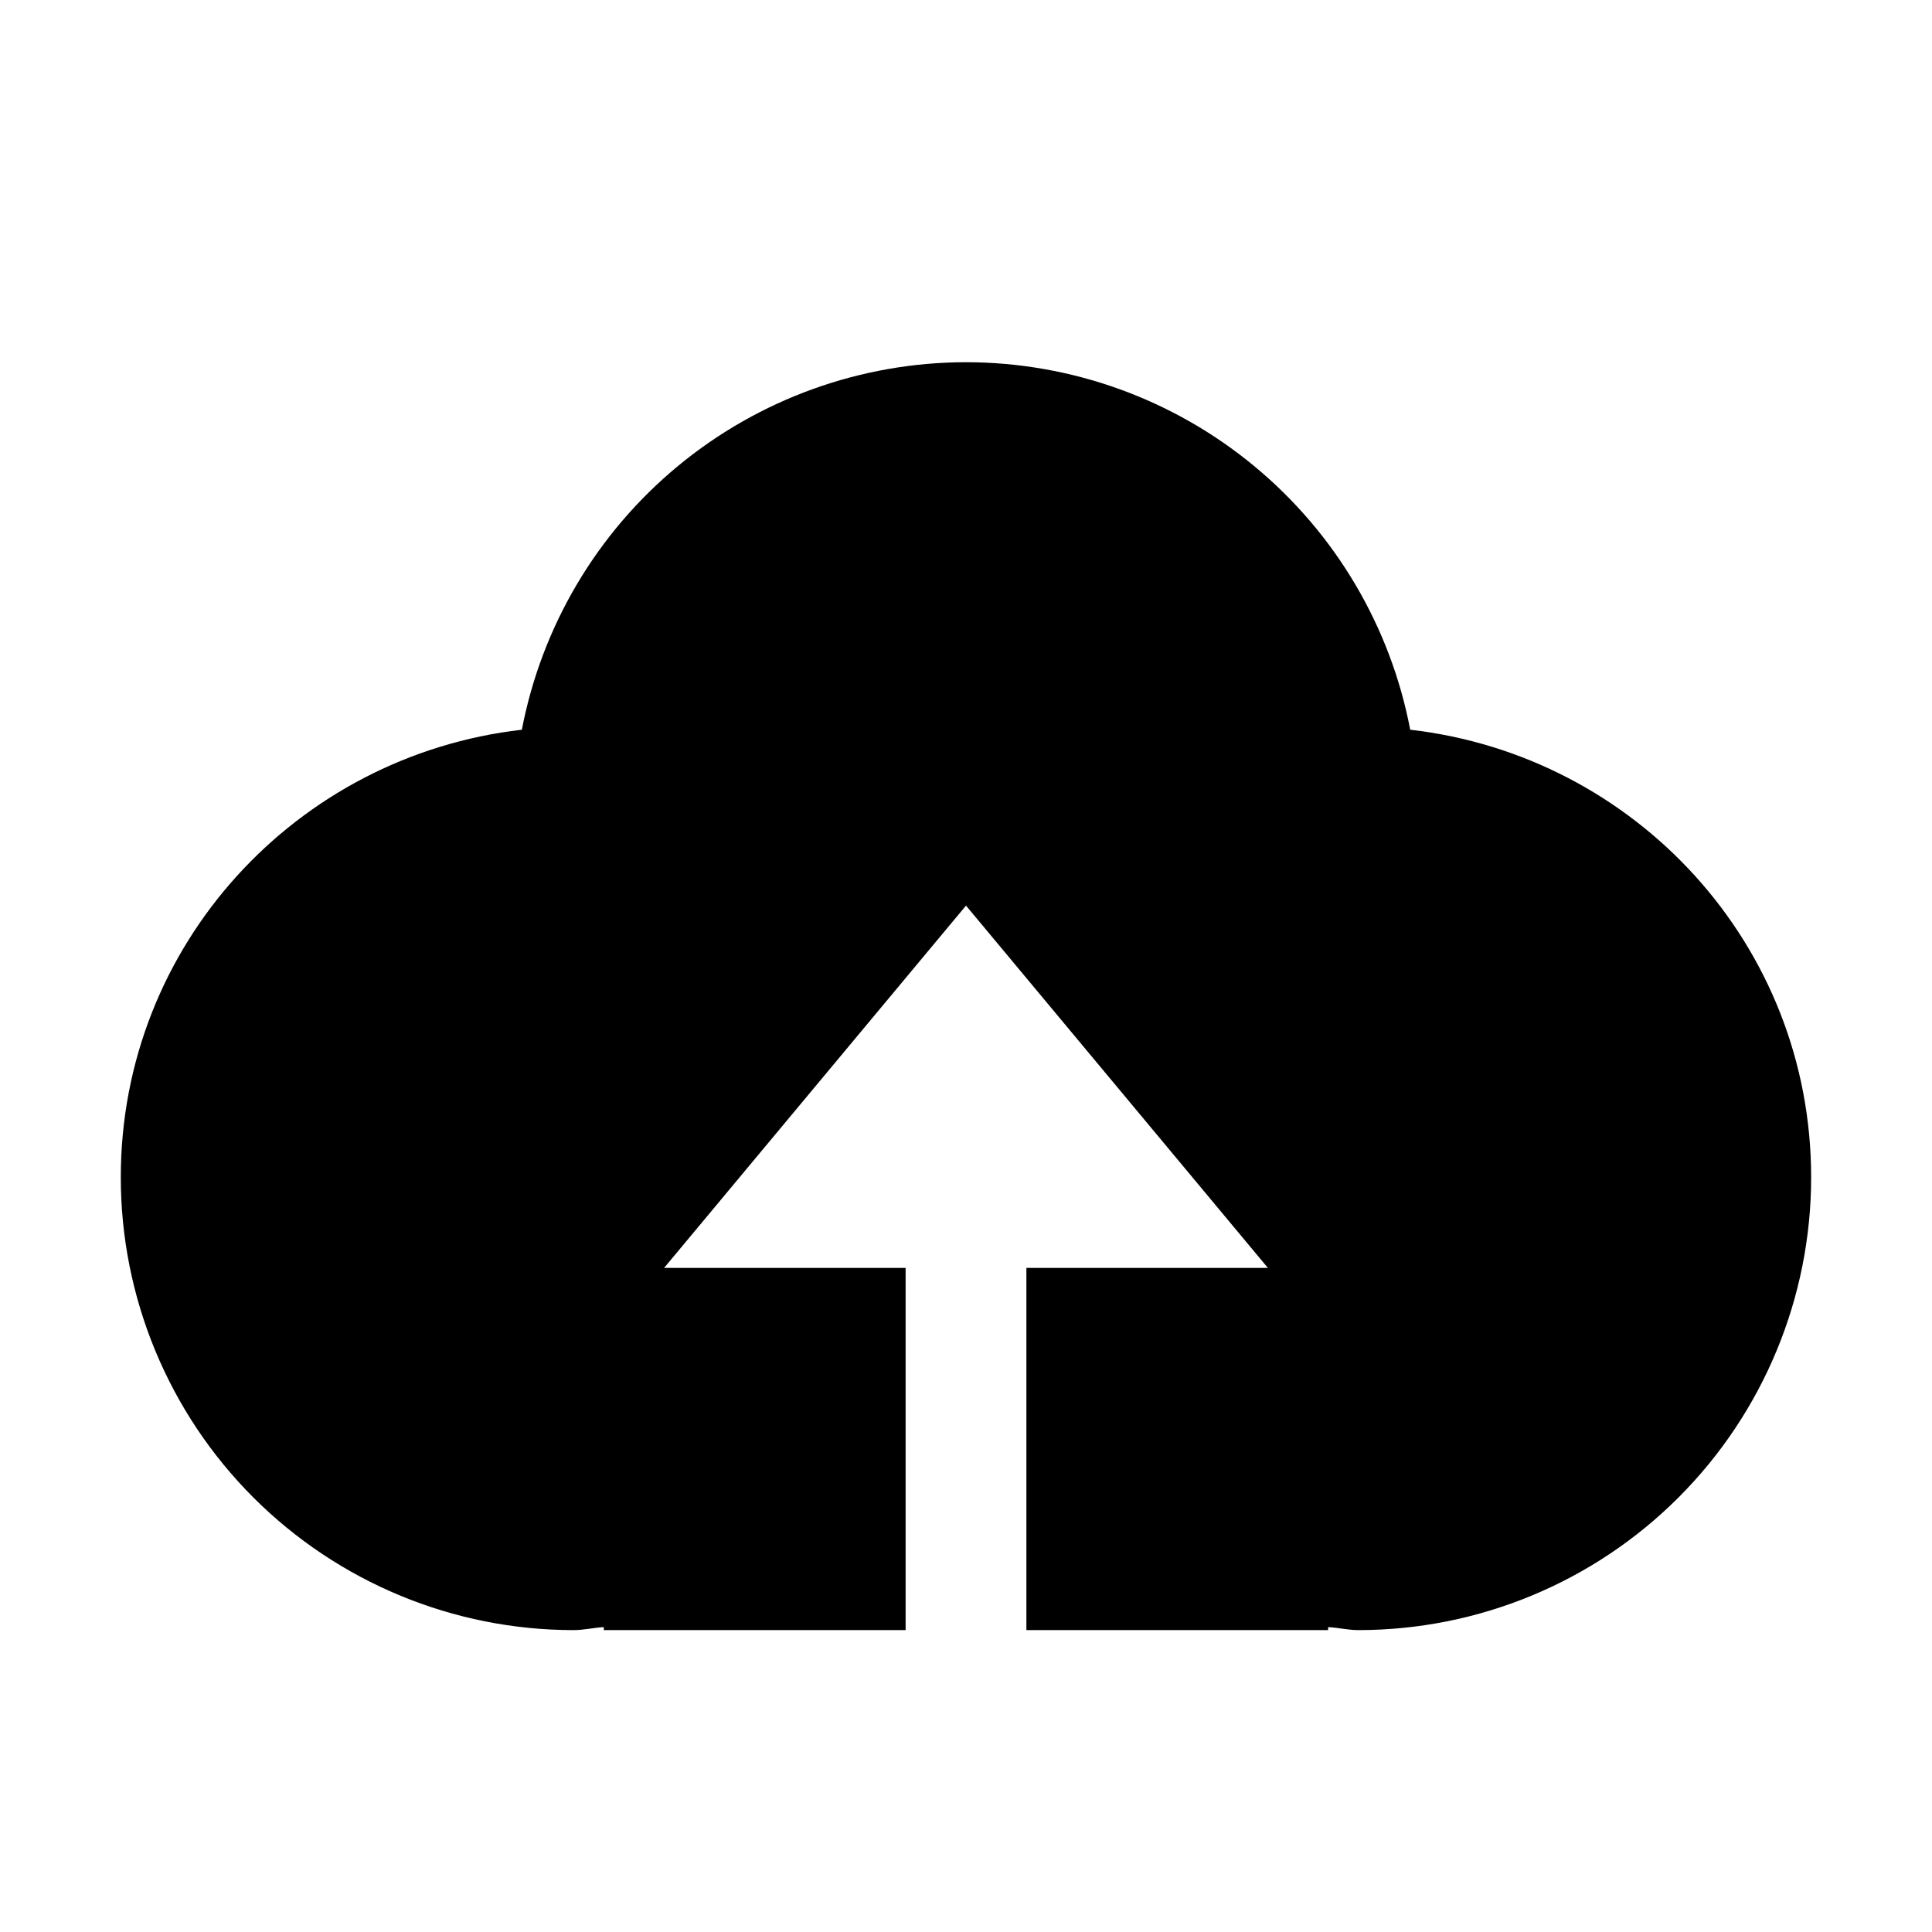 <svg width="27" height="27" viewBox="0 0 27 27" fill="none" xmlns="http://www.w3.org/2000/svg">
<path d="M14.344 22.781V17.719H17.719L13.5 12.656L9.281 17.719H12.656V22.781H8.438V22.739C8.296 22.747 8.161 22.781 8.016 22.781C6.337 22.781 4.728 22.114 3.541 20.928C2.354 19.741 1.688 18.131 1.688 16.453C1.688 13.206 4.143 10.56 7.293 10.198C7.57 8.754 8.34 7.451 9.473 6.514C10.606 5.577 12.03 5.063 13.5 5.062C14.97 5.063 16.395 5.576 17.528 6.514C18.661 7.451 19.432 8.753 19.708 10.198C22.859 10.56 25.311 13.206 25.311 16.453C25.311 18.131 24.644 19.741 23.457 20.928C22.271 22.114 20.661 22.781 18.983 22.781C18.841 22.781 18.704 22.747 18.561 22.739V22.781H14.344Z" fill="black"/>
</svg>

